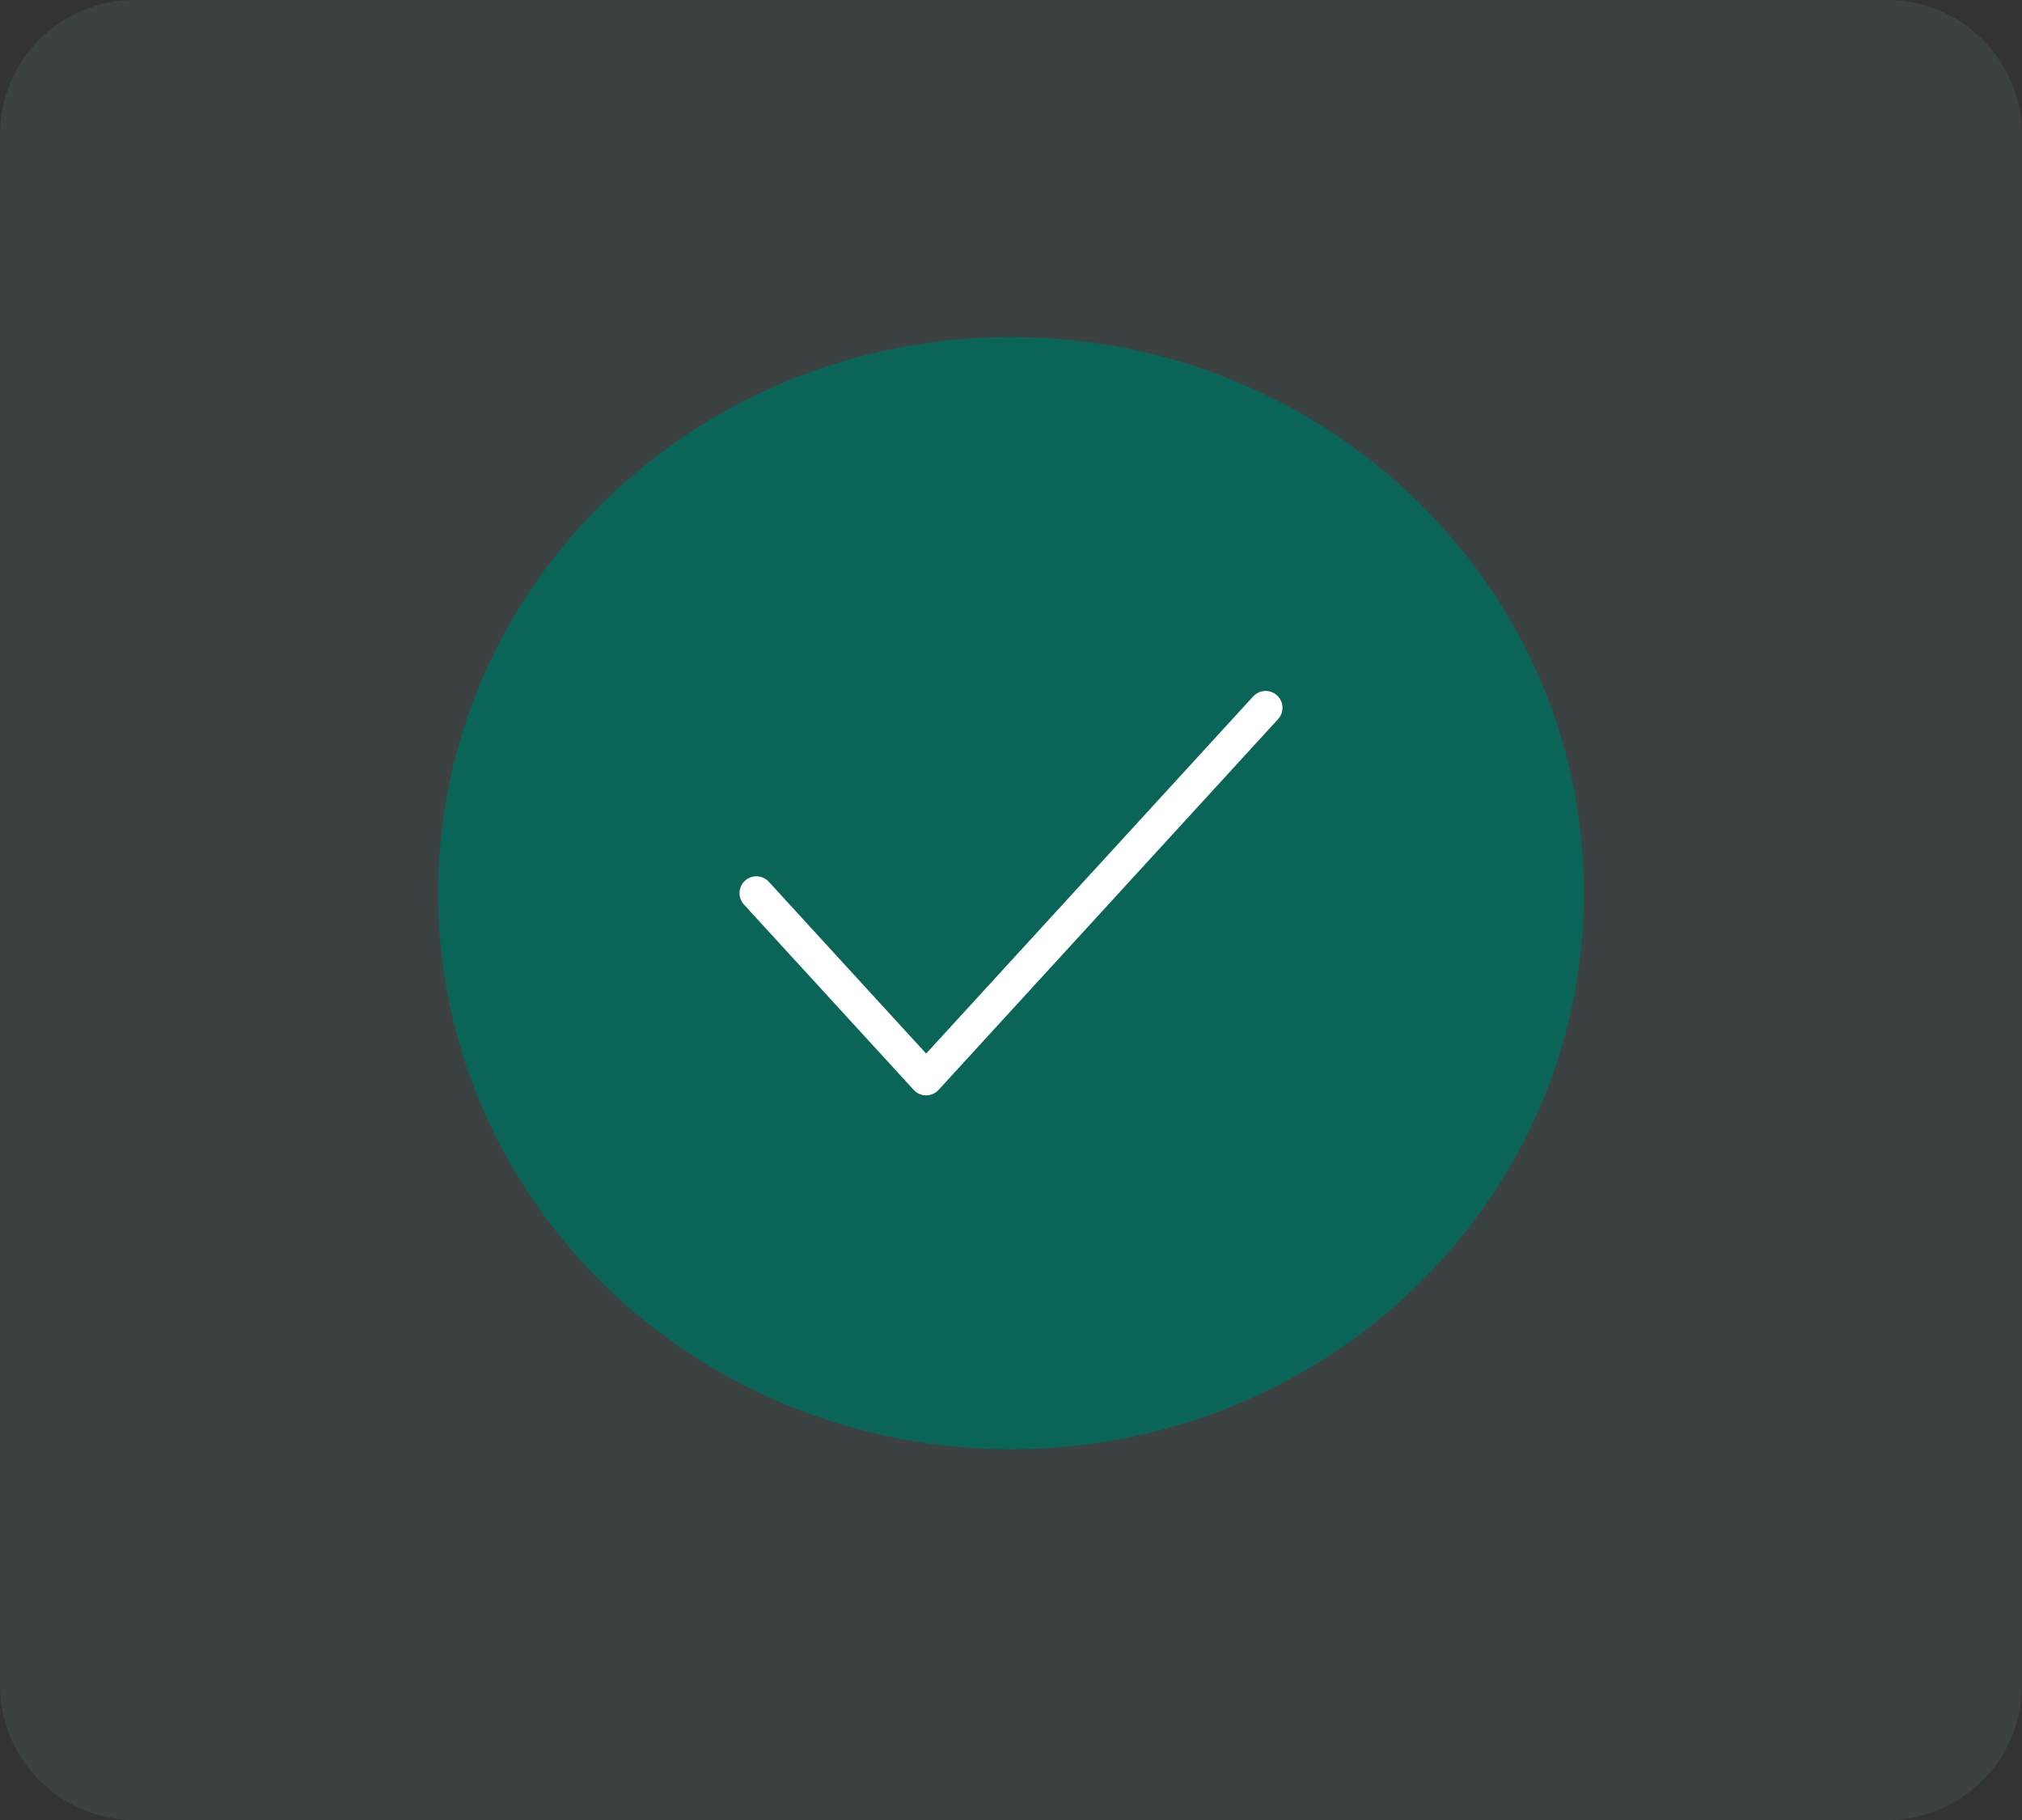 <svg width="60" height="54" viewBox="0 0 60 54" fill="none" xmlns="http://www.w3.org/2000/svg">
<rect x="0" y="0" width="60" height="54" fill="#333333" stroke="none"/>
<path d="M0 4C0 1.791 1.791 0 4 0H56C58.209 0 60 1.791 60 4V50C60 52.209 58.209 54 56 54H4C1.791 54 0 52.209 0 50V4Z" fill="#95C9D1" fill-opacity="0.1"/>
<path d="M30 43C39.389 43 47 35.613 47 26.5C47 17.387 39.389 10 30 10C20.611 10 13 17.387 13 26.5C13 35.613 20.611 43 30 43Z" fill="#0B6458"/>
<path d="M22.444 26.5L27.482 32L37.556 21" stroke="white" stroke-linecap="round" stroke-linejoin="round"/>
</svg>
